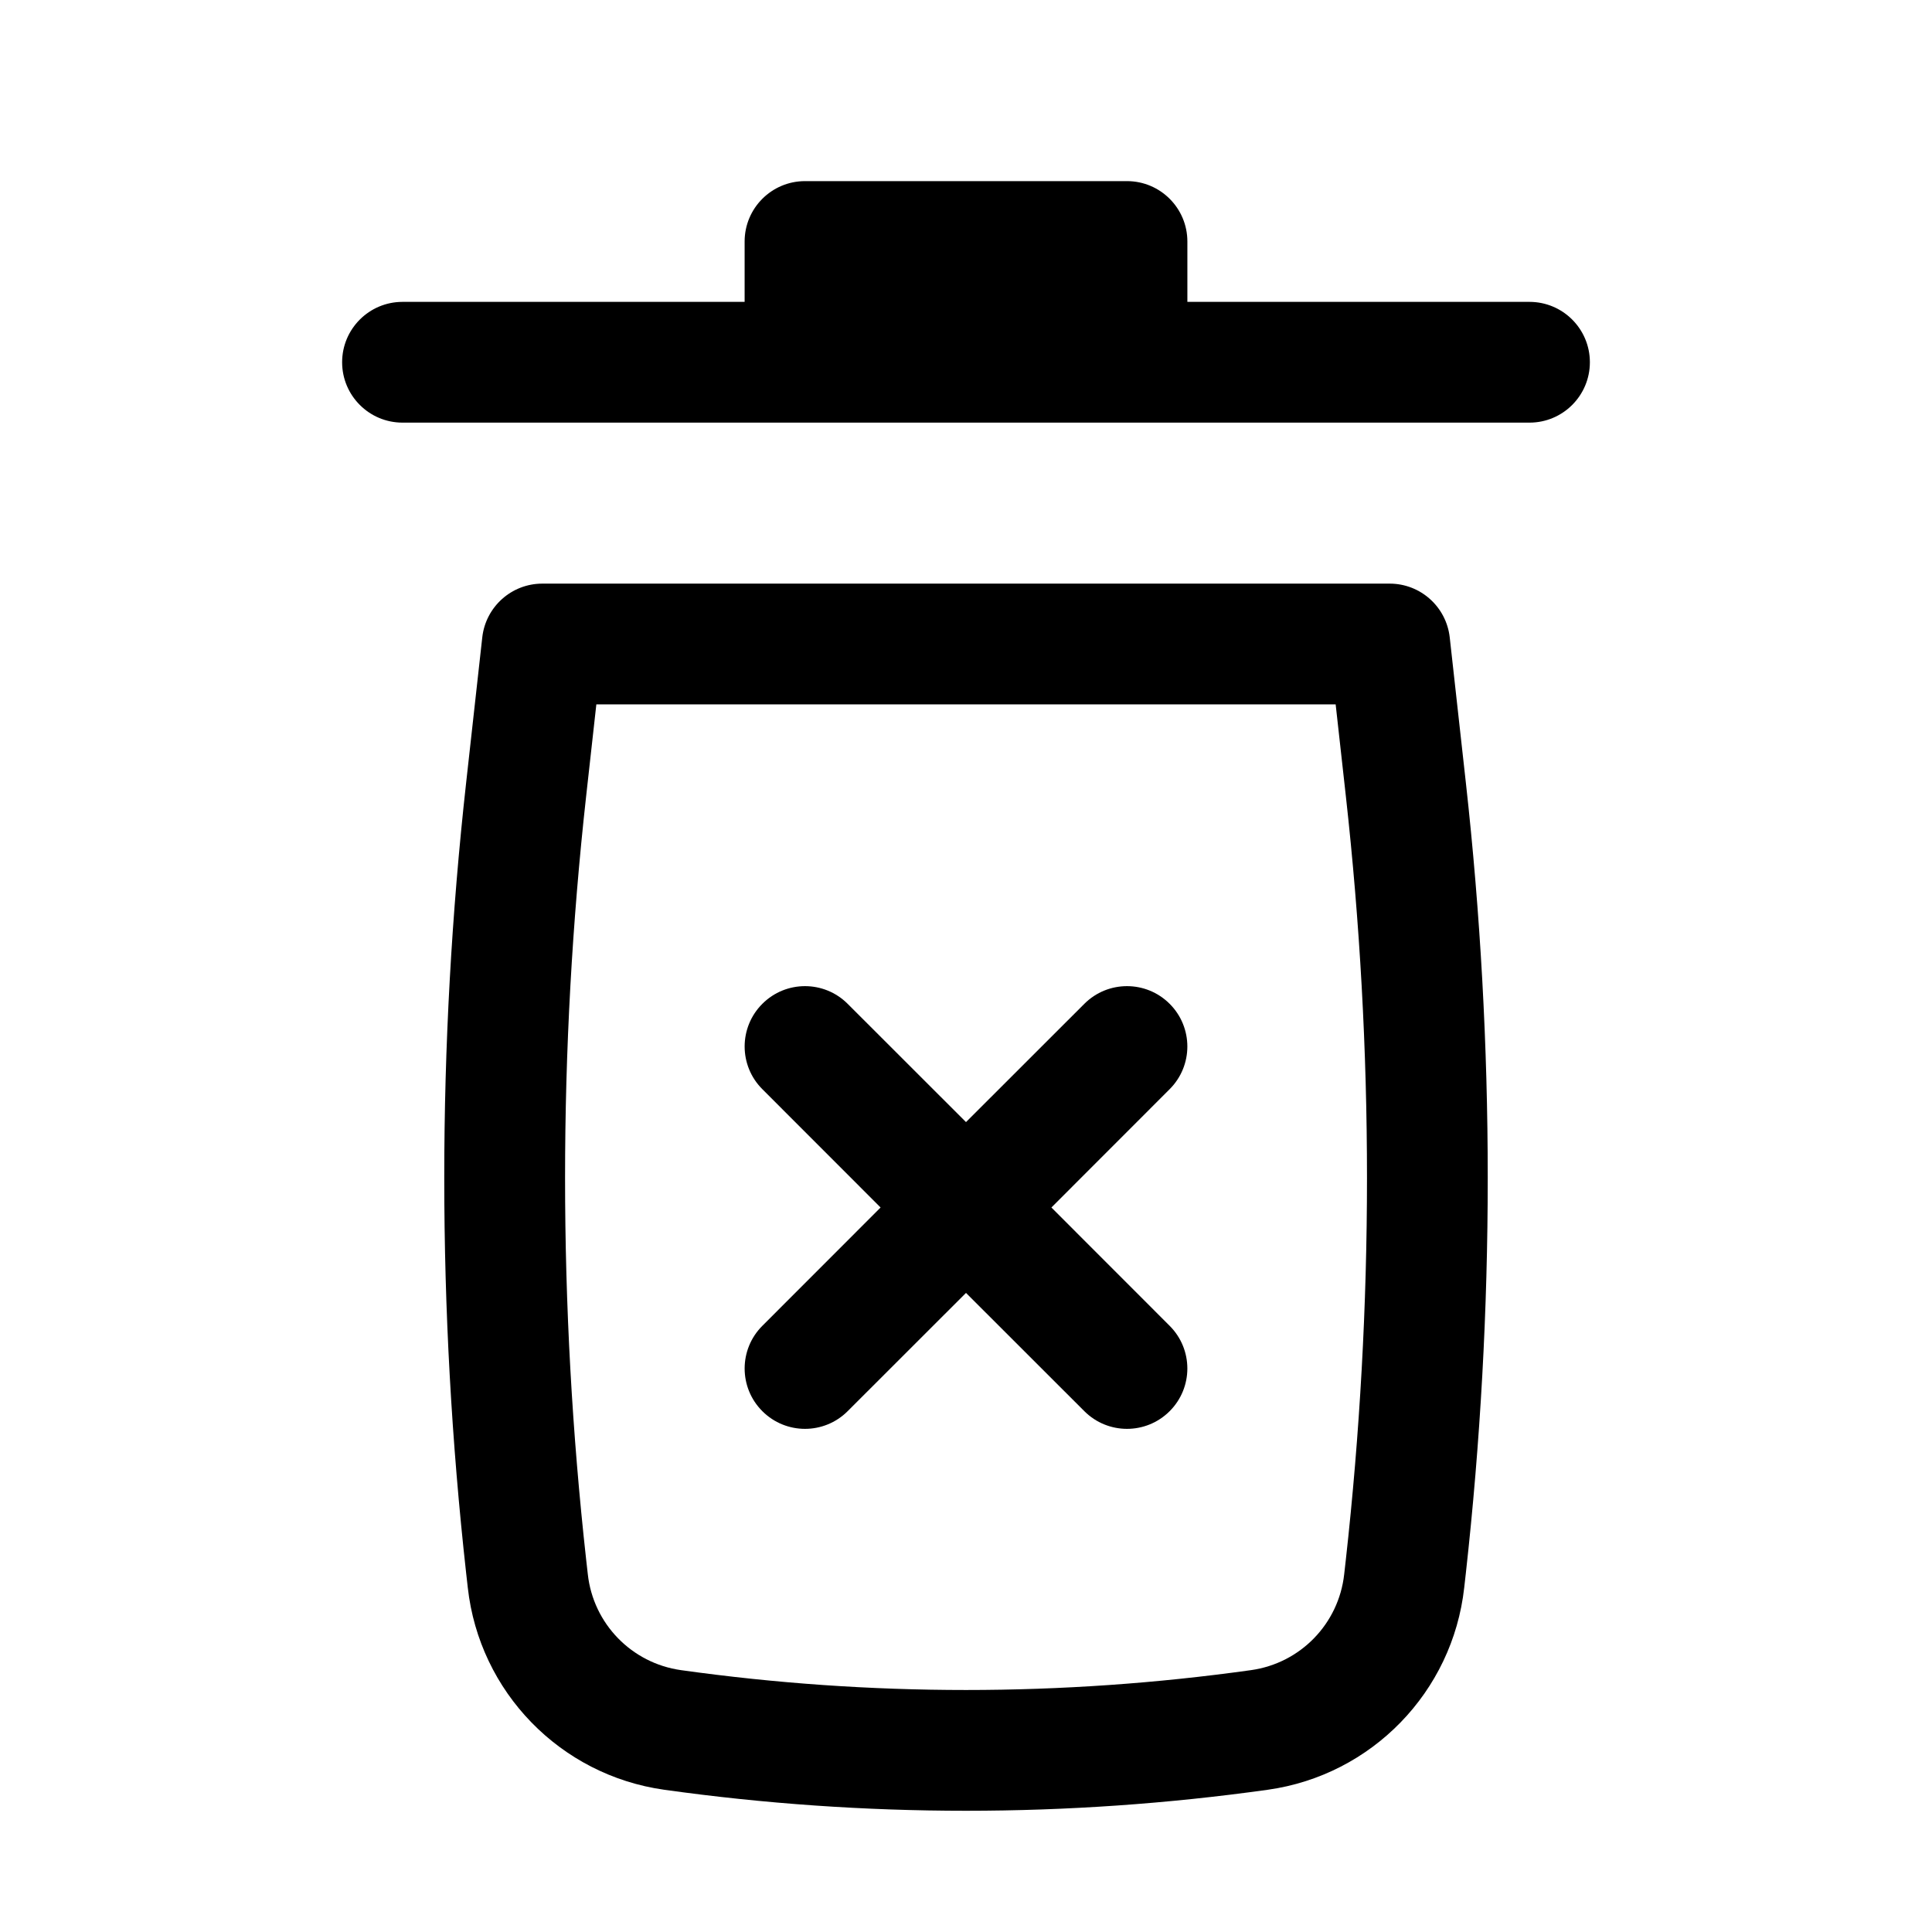 <svg width="24" height="24" viewBox="0 0 24 24" fill="none" xmlns="http://www.w3.org/2000/svg">
  <path d="M10 2.25C9.586 2.25 9.25 2.586 9.25 3V3.75H5C4.586 3.75 4.25 4.086 4.25 4.5C4.25 4.914 4.586 5.25 5 5.25H19C19.414 5.25 19.75 4.914 19.75 4.5C19.75 4.086 19.414 3.75 19 3.75H14.75V3C14.75 2.586 14.414 2.25 14 2.25H10Z"
        fill="black"/>
  <path d="M13.061 15L14.53 16.47C14.823 16.763 14.823 17.237 14.53 17.53C14.237 17.823 13.763 17.823 13.47 17.53L12 16.061L10.53 17.53C10.237 17.823 9.763 17.823 9.47 17.53C9.177 17.237 9.177 16.763 9.47 16.47L10.939 15L9.47 13.53C9.177 13.237 9.177 12.763 9.47 12.47C9.763 12.177 10.237 12.177 10.53 12.47L12 13.939L13.47 12.47C13.763 12.177 14.237 12.177 14.53 12.47C14.823 12.763 14.823 13.237 14.53 13.53L13.061 15Z"
        fill="black"/>
  <path fill-rule="evenodd" clip-rule="evenodd"
        d="M5.991 7.917C6.034 7.537 6.355 7.25 6.737 7.25H17.263C17.645 7.25 17.966 7.537 18.009 7.917L18.209 9.719C18.572 12.984 18.572 16.279 18.209 19.545L18.189 19.722C18.045 21.018 17.04 22.052 15.749 22.233C13.262 22.581 10.738 22.581 8.251 22.233C6.96 22.052 5.955 21.018 5.811 19.722L5.791 19.545C5.428 16.279 5.428 12.984 5.791 9.719L5.991 7.917ZM7.408 8.75L7.282 9.884C6.932 13.039 6.932 16.224 7.282 19.379L7.302 19.556C7.37 20.171 7.847 20.661 8.459 20.747C10.808 21.076 13.192 21.076 15.541 20.747C16.154 20.661 16.63 20.171 16.698 19.556L16.718 19.379C17.069 16.224 17.069 13.039 16.718 9.884L16.592 8.75H7.408Z"
        fill="black"/>
</svg>
